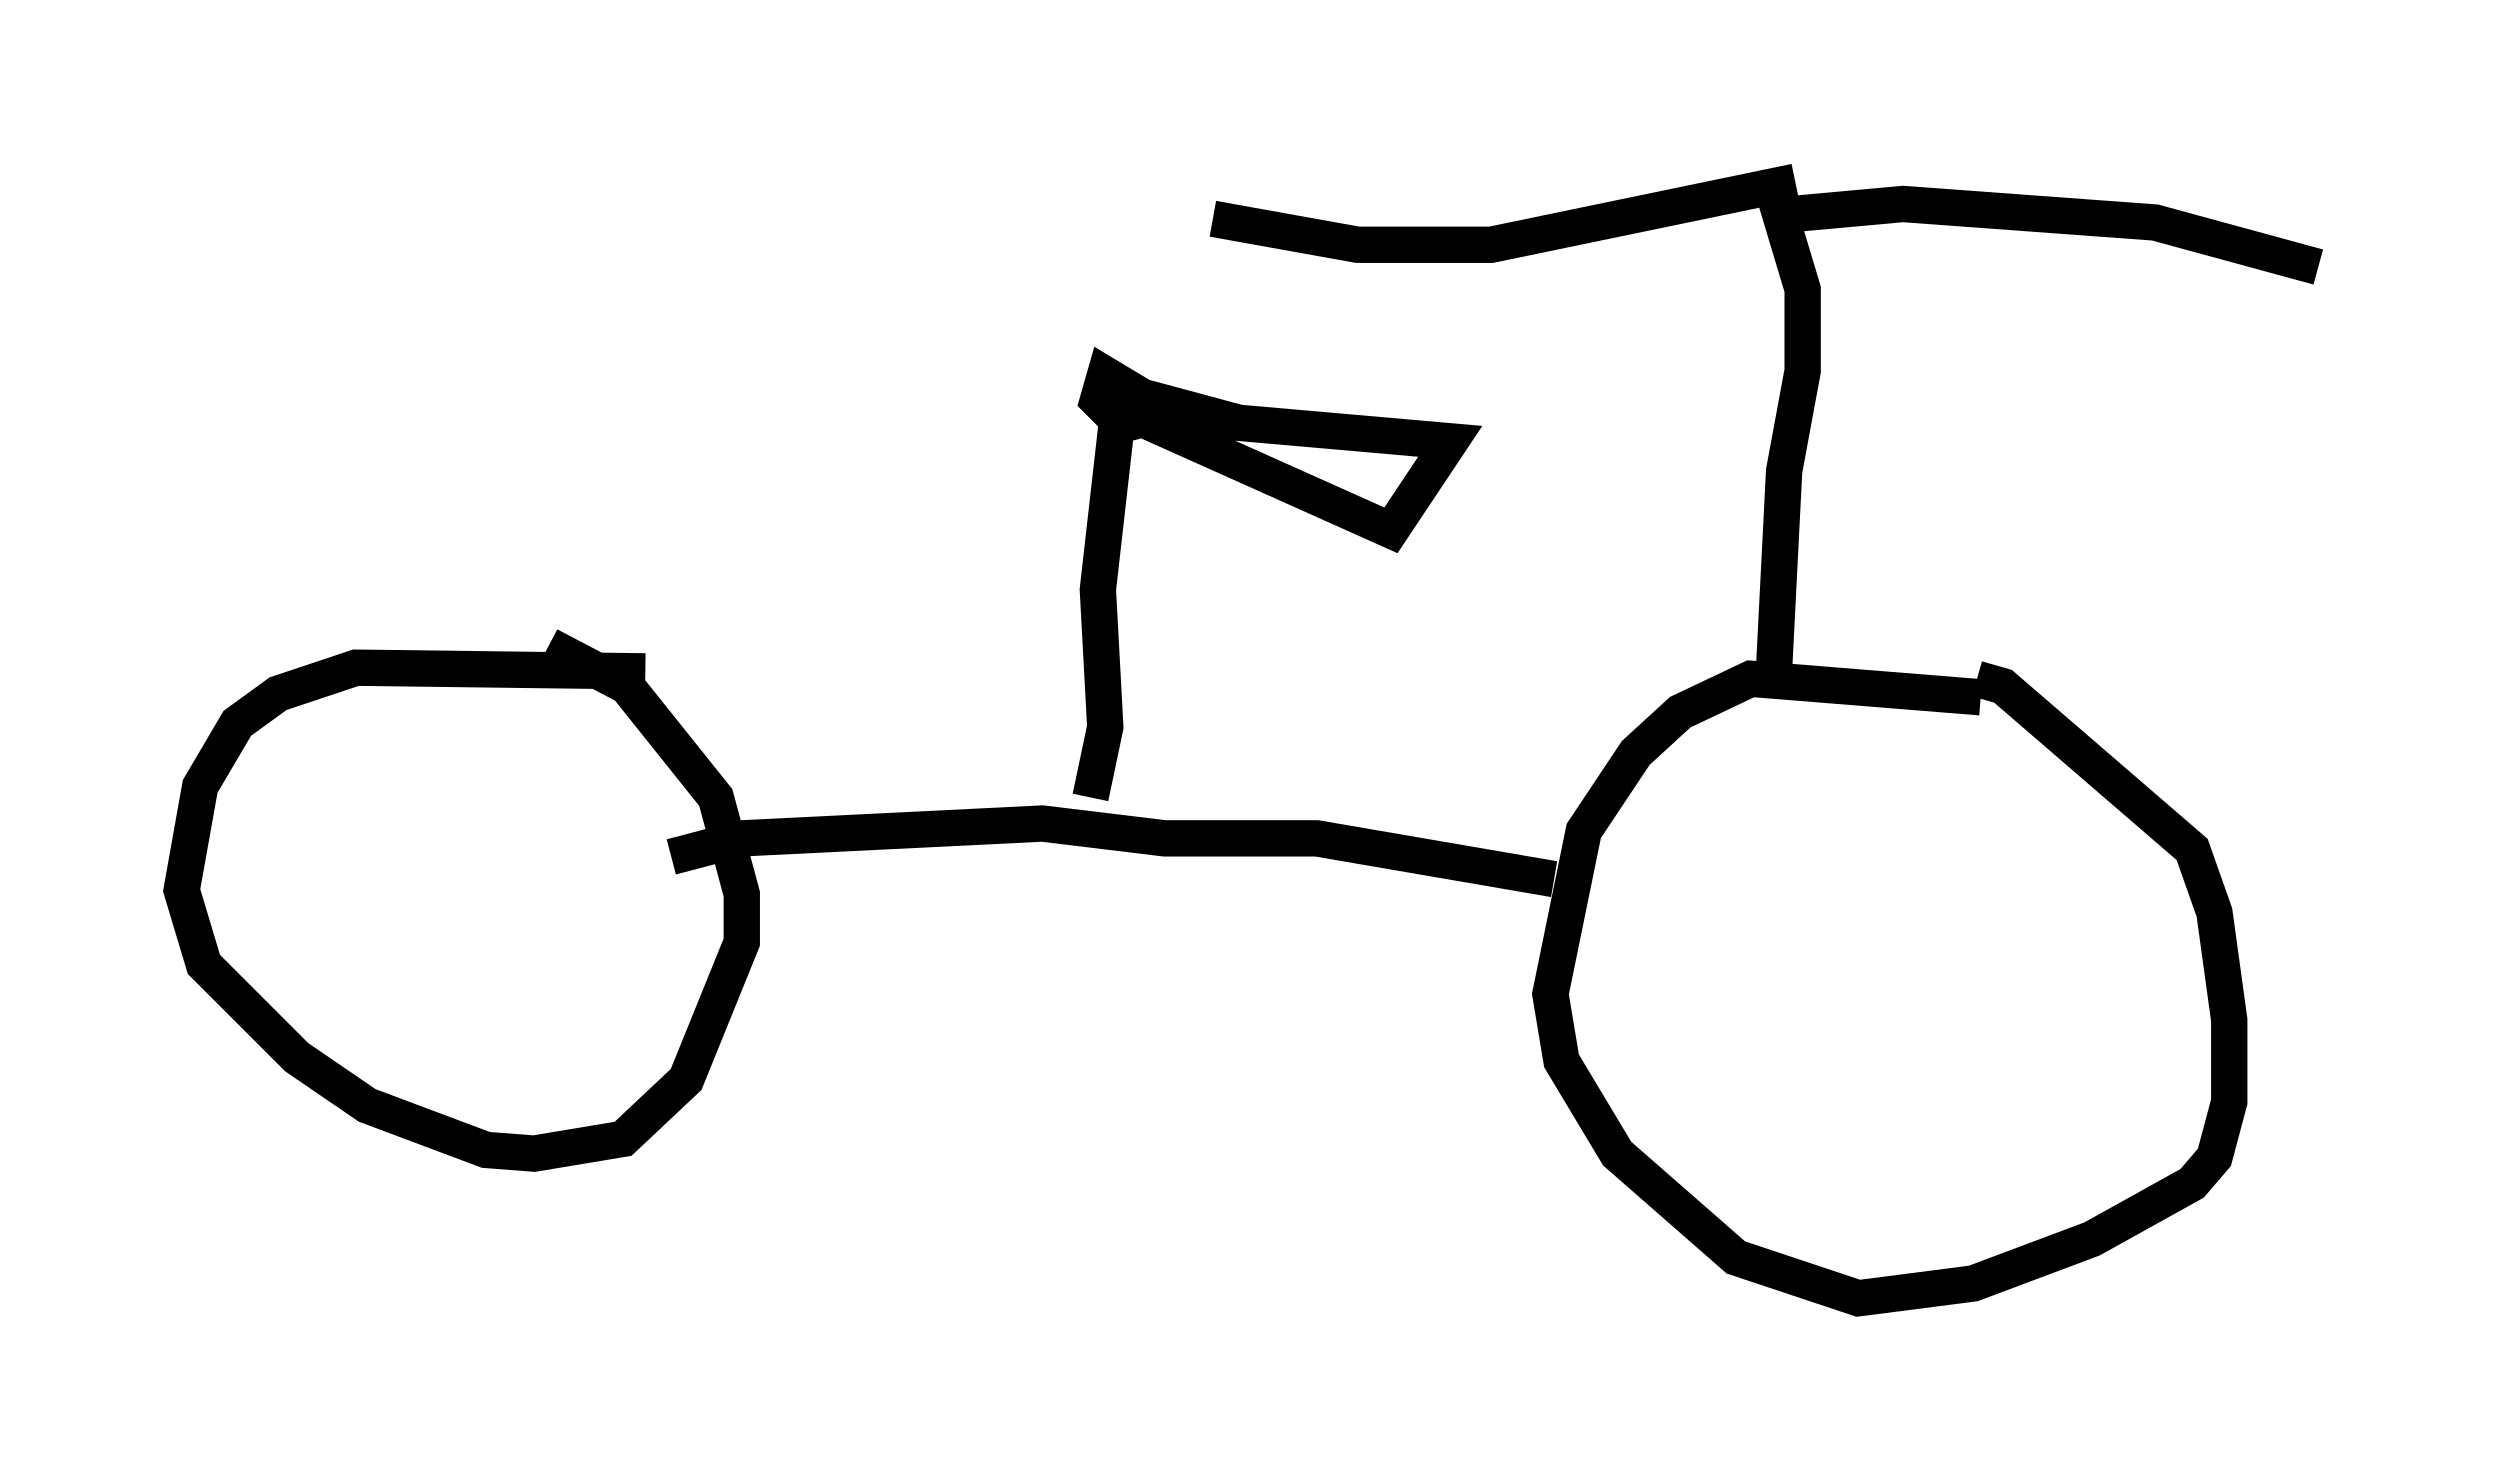 <?xml version="1.0" encoding="utf-8" ?>
<svg baseProfile="full" height="40.727" version="1.1" width="68.801" xmlns="http://www.w3.org/2000/svg" xmlns:ev="http://www.w3.org/2001/xml-events" xmlns:xlink="http://www.w3.org/1999/xlink"><defs /><rect fill="white" height="40.727" width="68.801" x="0" y="0" /><path d="M55.123, 19.7 m-0.613, -0.51 l-6.329, -0.51 -1.94, 0.919 l-1.225, 1.123 -1.429, 2.144 l-0.919, 4.492 0.306, 1.838 l1.531, 2.552 3.267, 2.858 l3.369, 1.123 3.165, -0.408 l3.267, -1.225 2.756, -1.531 l0.613, -0.715 0.408, -1.531 l0.0, -2.246 -0.408, -2.96 l-0.613, -1.735 -5.206, -4.492 l-0.715, -0.204 m-11.638, 5.513 l-6.533, -1.123 -4.185, 0.0 l-3.369, -0.408 -8.269, 0.408 l-1.94, 0.51 m-3.369, -5.819 l2.144, 1.123 2.45, 3.063 l0.715, 2.654 0.0, 1.327 l-1.531, 3.777 -1.735, 1.633 l-2.45, 0.408 -1.327, -0.102 l-3.267, -1.225 -1.94, -1.327 l-2.552, -2.552 -0.613, -2.042 l0.51, -2.858 1.021, -1.735 l1.123, -0.817 2.144, -0.715 l7.963, 0.102 m31.034, 0.51 l0.306, -6.023 0.51, -2.756 l0.0, -2.246 -0.613, -2.042 l3.369, -0.306 6.942, 0.51 l4.492, 1.225 m-14.394, -2.348 l-8.371, 1.735 -3.675, 0.0 l-3.981, -0.715 m-3.369, 15.925 l0.408, -1.94 -0.204, -3.777 l0.51, -4.492 0.715, -0.204 l6.84, 3.063 1.633, -2.45 l-5.819, -0.51 -2.654, -0.715 l-1.021, -0.613 -0.204, 0.715 l0.408, 0.408 " fill="none" stroke="black" stroke-width="1" /></svg>